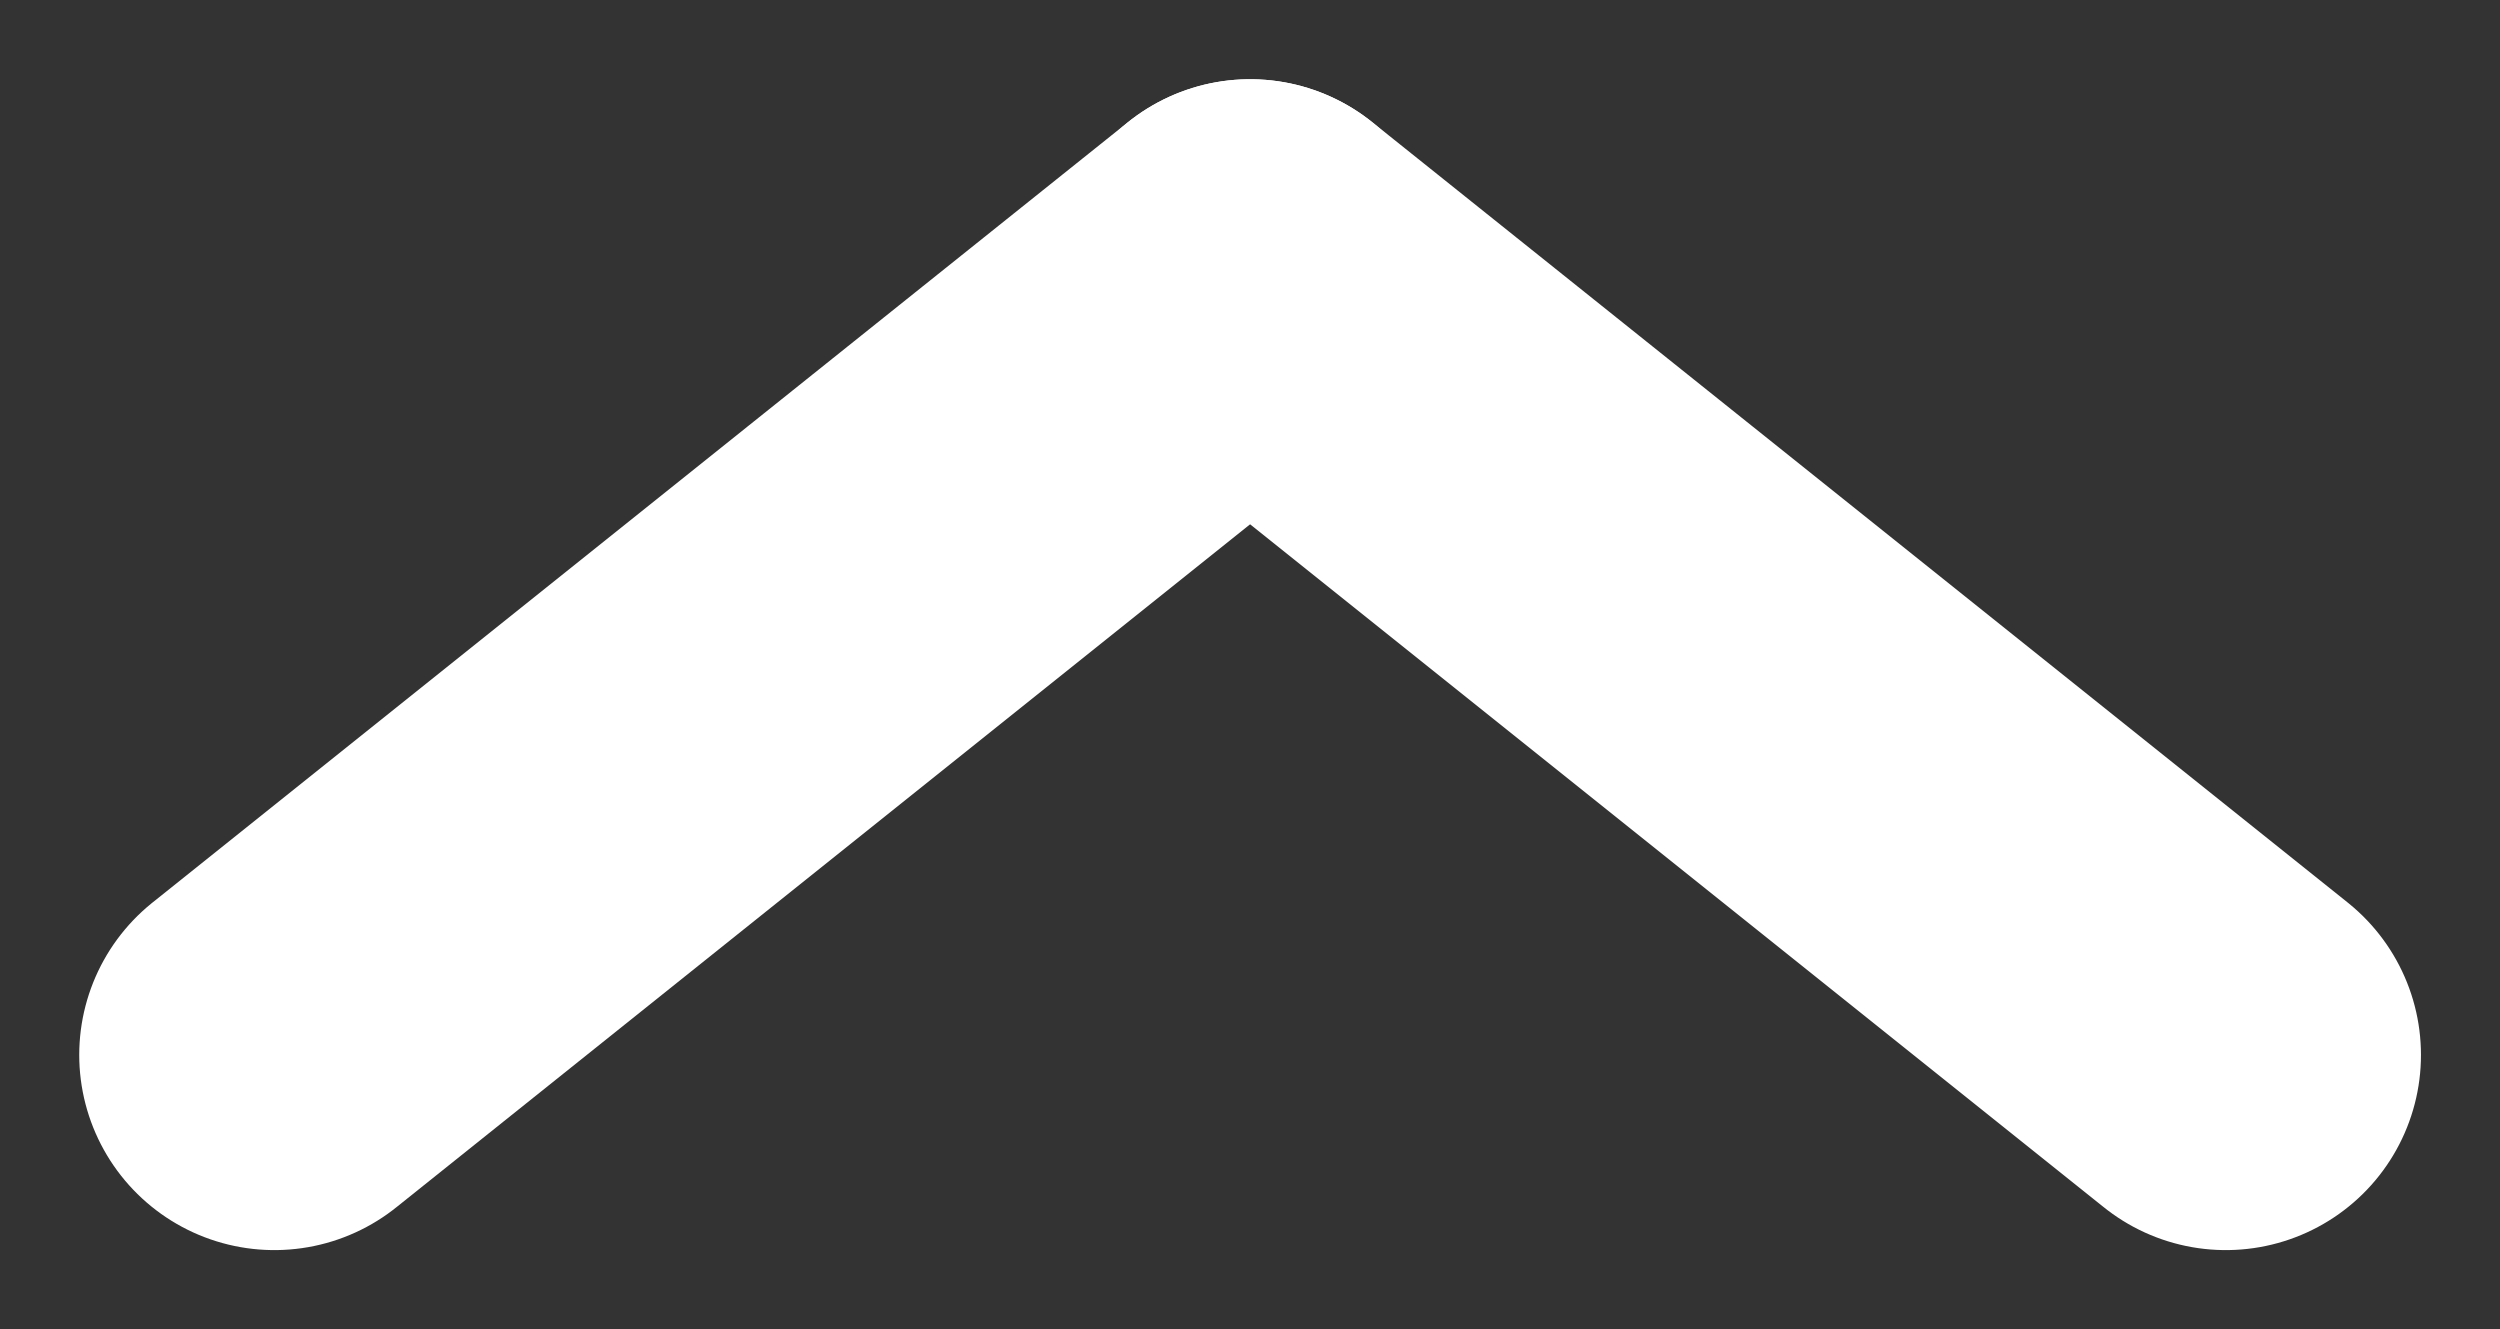 <svg xmlns="http://www.w3.org/2000/svg" width="12.811" height="6.811" viewBox="0 0 12.811 6.811">
  <rect x="0" y="0" width="12.811" height="6.811" fill="#333333" stroke="none"/>
  <g id="close_consumo_delivery" transform="translate(11.406 5.406) rotate(180)">
    <line id="Linha_14" data-name="Linha 14" x2="5" y2="4" fill="none" stroke="#fff" stroke-linecap="round" stroke-width="2"/>
    <line id="Linha_15" data-name="Linha 15" x1="5" y2="4" transform="translate(5)" fill="none" stroke="#fff" stroke-linecap="round" stroke-width="2"/>
  </g>
</svg>

